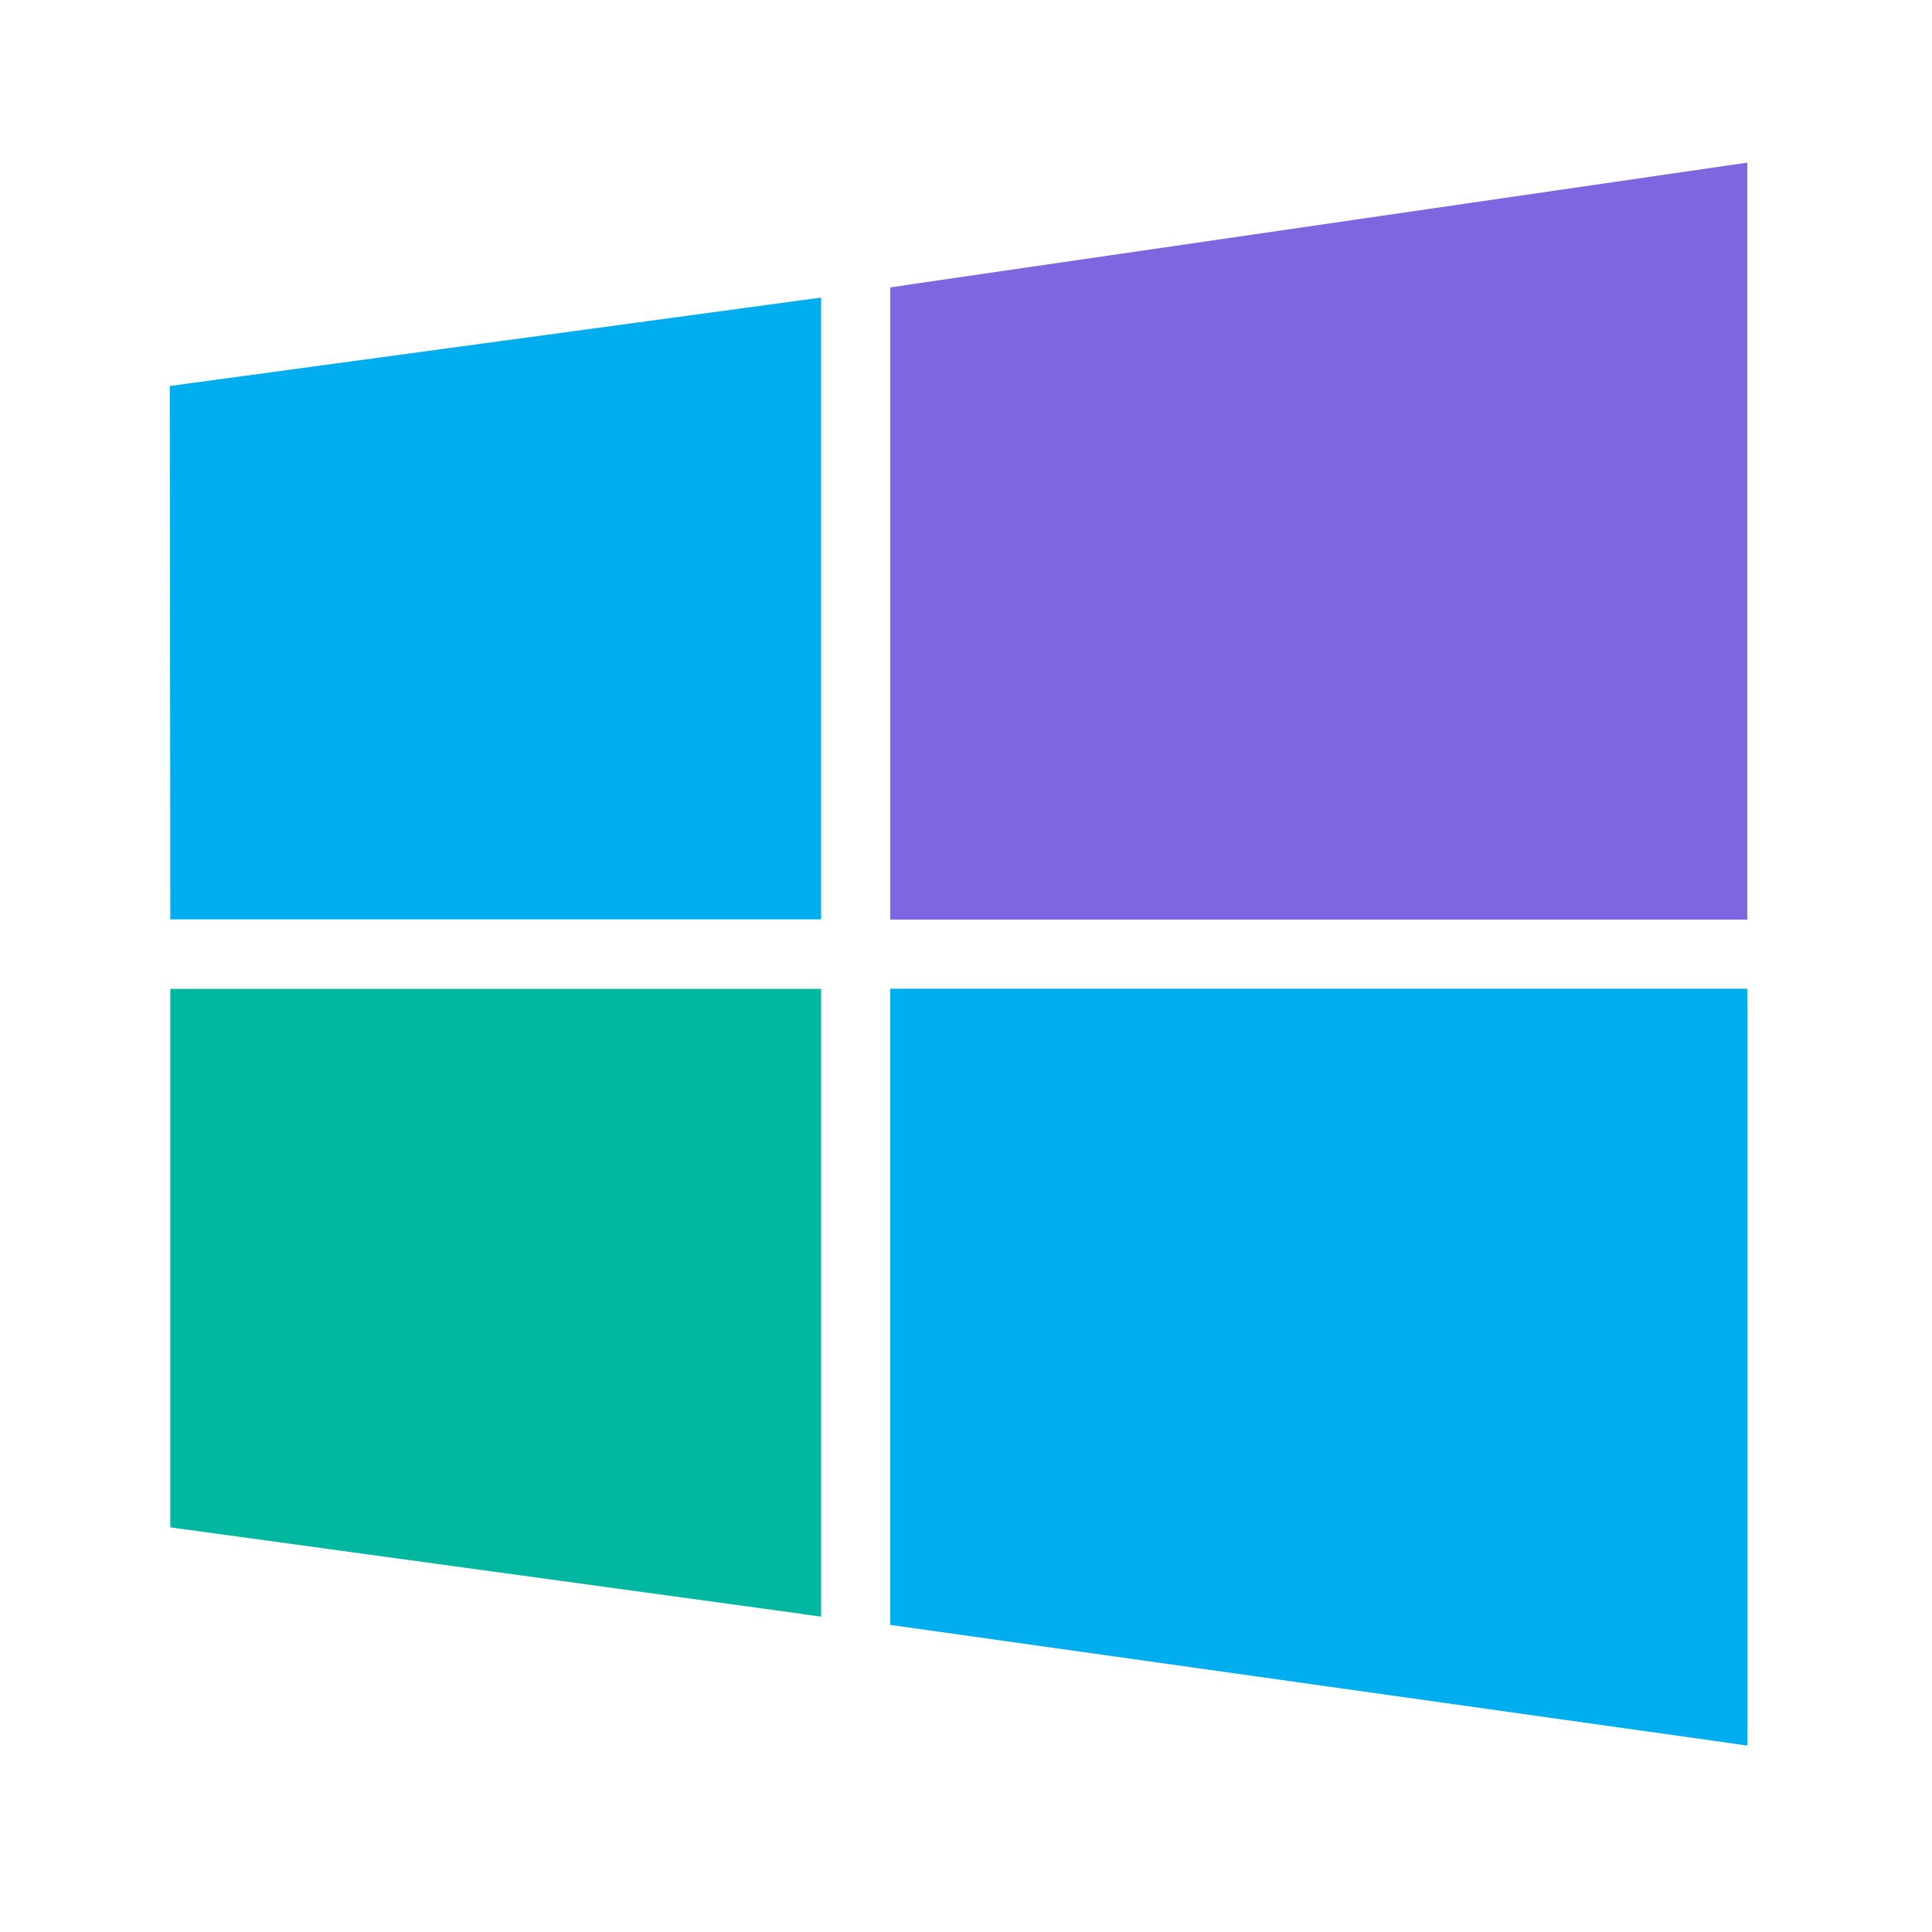 <svg width="114" height="114" viewBox="0 0 114 114" fill="none" xmlns="http://www.w3.org/2000/svg">
<path d="M47.32 95.23L10.9 90.24L10.05 90.12V89.26V59.34V58.35H48.45V95.39L47.33 95.24L47.32 95.23Z" fill="#02B79F"/>
<path d="M103.11 59.34V101.86L103.1 103L101.98 102.84L53.39 96L52.53 95.88V58.34H103.1V59.33L103.11 59.34Z" fill="#00ADEF"/>
<path d="M53.38 16.83L101.97 9.76L103.1 9.6V54.26H52.53V16.96L53.38 16.84V16.83Z" fill="#8065E0"/>
<path d="M10.05 53.26L10.02 23.64V22.78L10.88 22.66L47.33 17.71L48.45 17.56V54.25H10.05V53.26Z" fill="#00ADEF"/>
</svg>
